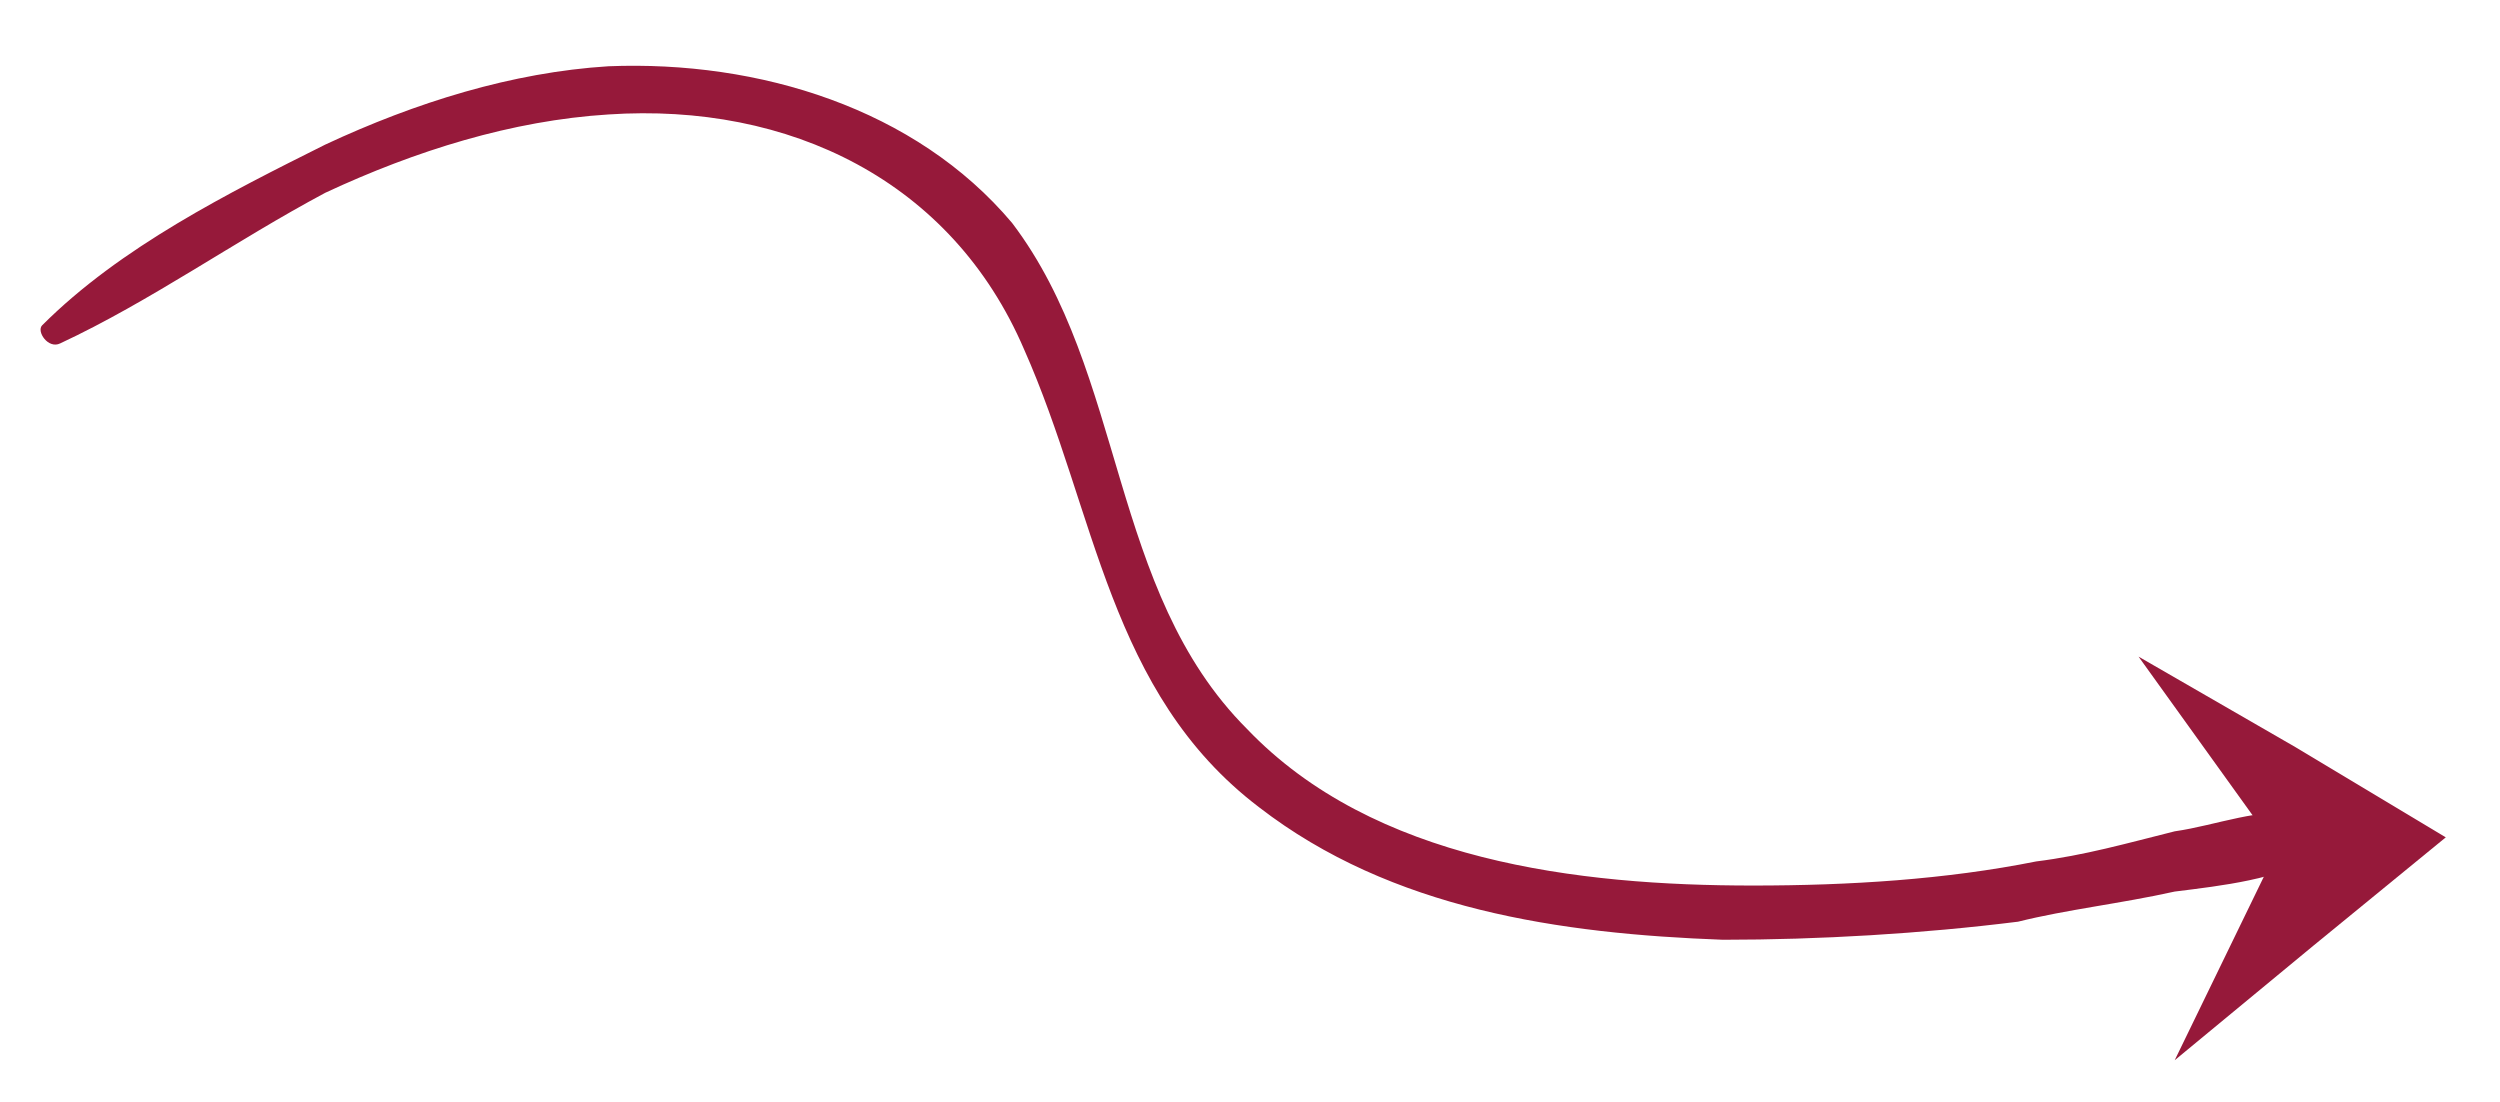 <svg version="1.1" xmlns="http://www.w3.org/2000/svg" viewBox="0 0 4.15 1.83" class="">
  <path fill="#96193a" d="M0.1,0.57C0.25,0.5,0.39,0.4,0.54,0.32C0.69,0.25,0.85,0.2,1.01,0.19c0.3-0.02,0.57,0.11,0.69,0.39 
    c0.12,0.27,0.14,0.57,0.39,0.76c0.22,0.17,0.5,0.21,0.77,0.22c0.16,0,0.33-0.01,0.49-0.03C3.43,1.51,3.52,1.5,3.61,1.48 
    c0.08-0.01,0.17-0.02,0.24-0.06c0.04-0.02,0.02-0.07-0.02-0.07C3.75,1.34,3.68,1.37,3.61,1.38C3.53,1.4,3.46,1.42,3.38,1.43 
    C3.23,1.46,3.07,1.47,2.91,1.47c-0.29,0-0.63-0.04-0.84-0.26c-0.23-0.23-0.2-0.59-0.39-0.84C1.52,0.18,1.26,0.1,1.01,0.11 
    C0.85,0.12,0.69,0.17,0.54,0.24c-0.16,0.08-0.34,0.17-0.47,0.3C0.06,0.55,0.08,0.58,0.1,0.57L0.1,0.57z"></path>
  <polygon fill="#96193a" points="4.06,1.39 3.81,1.24 3.55,1.09 3.78,1.41 3.61,1.76 3.84,1.57"></polygon>
</svg>
